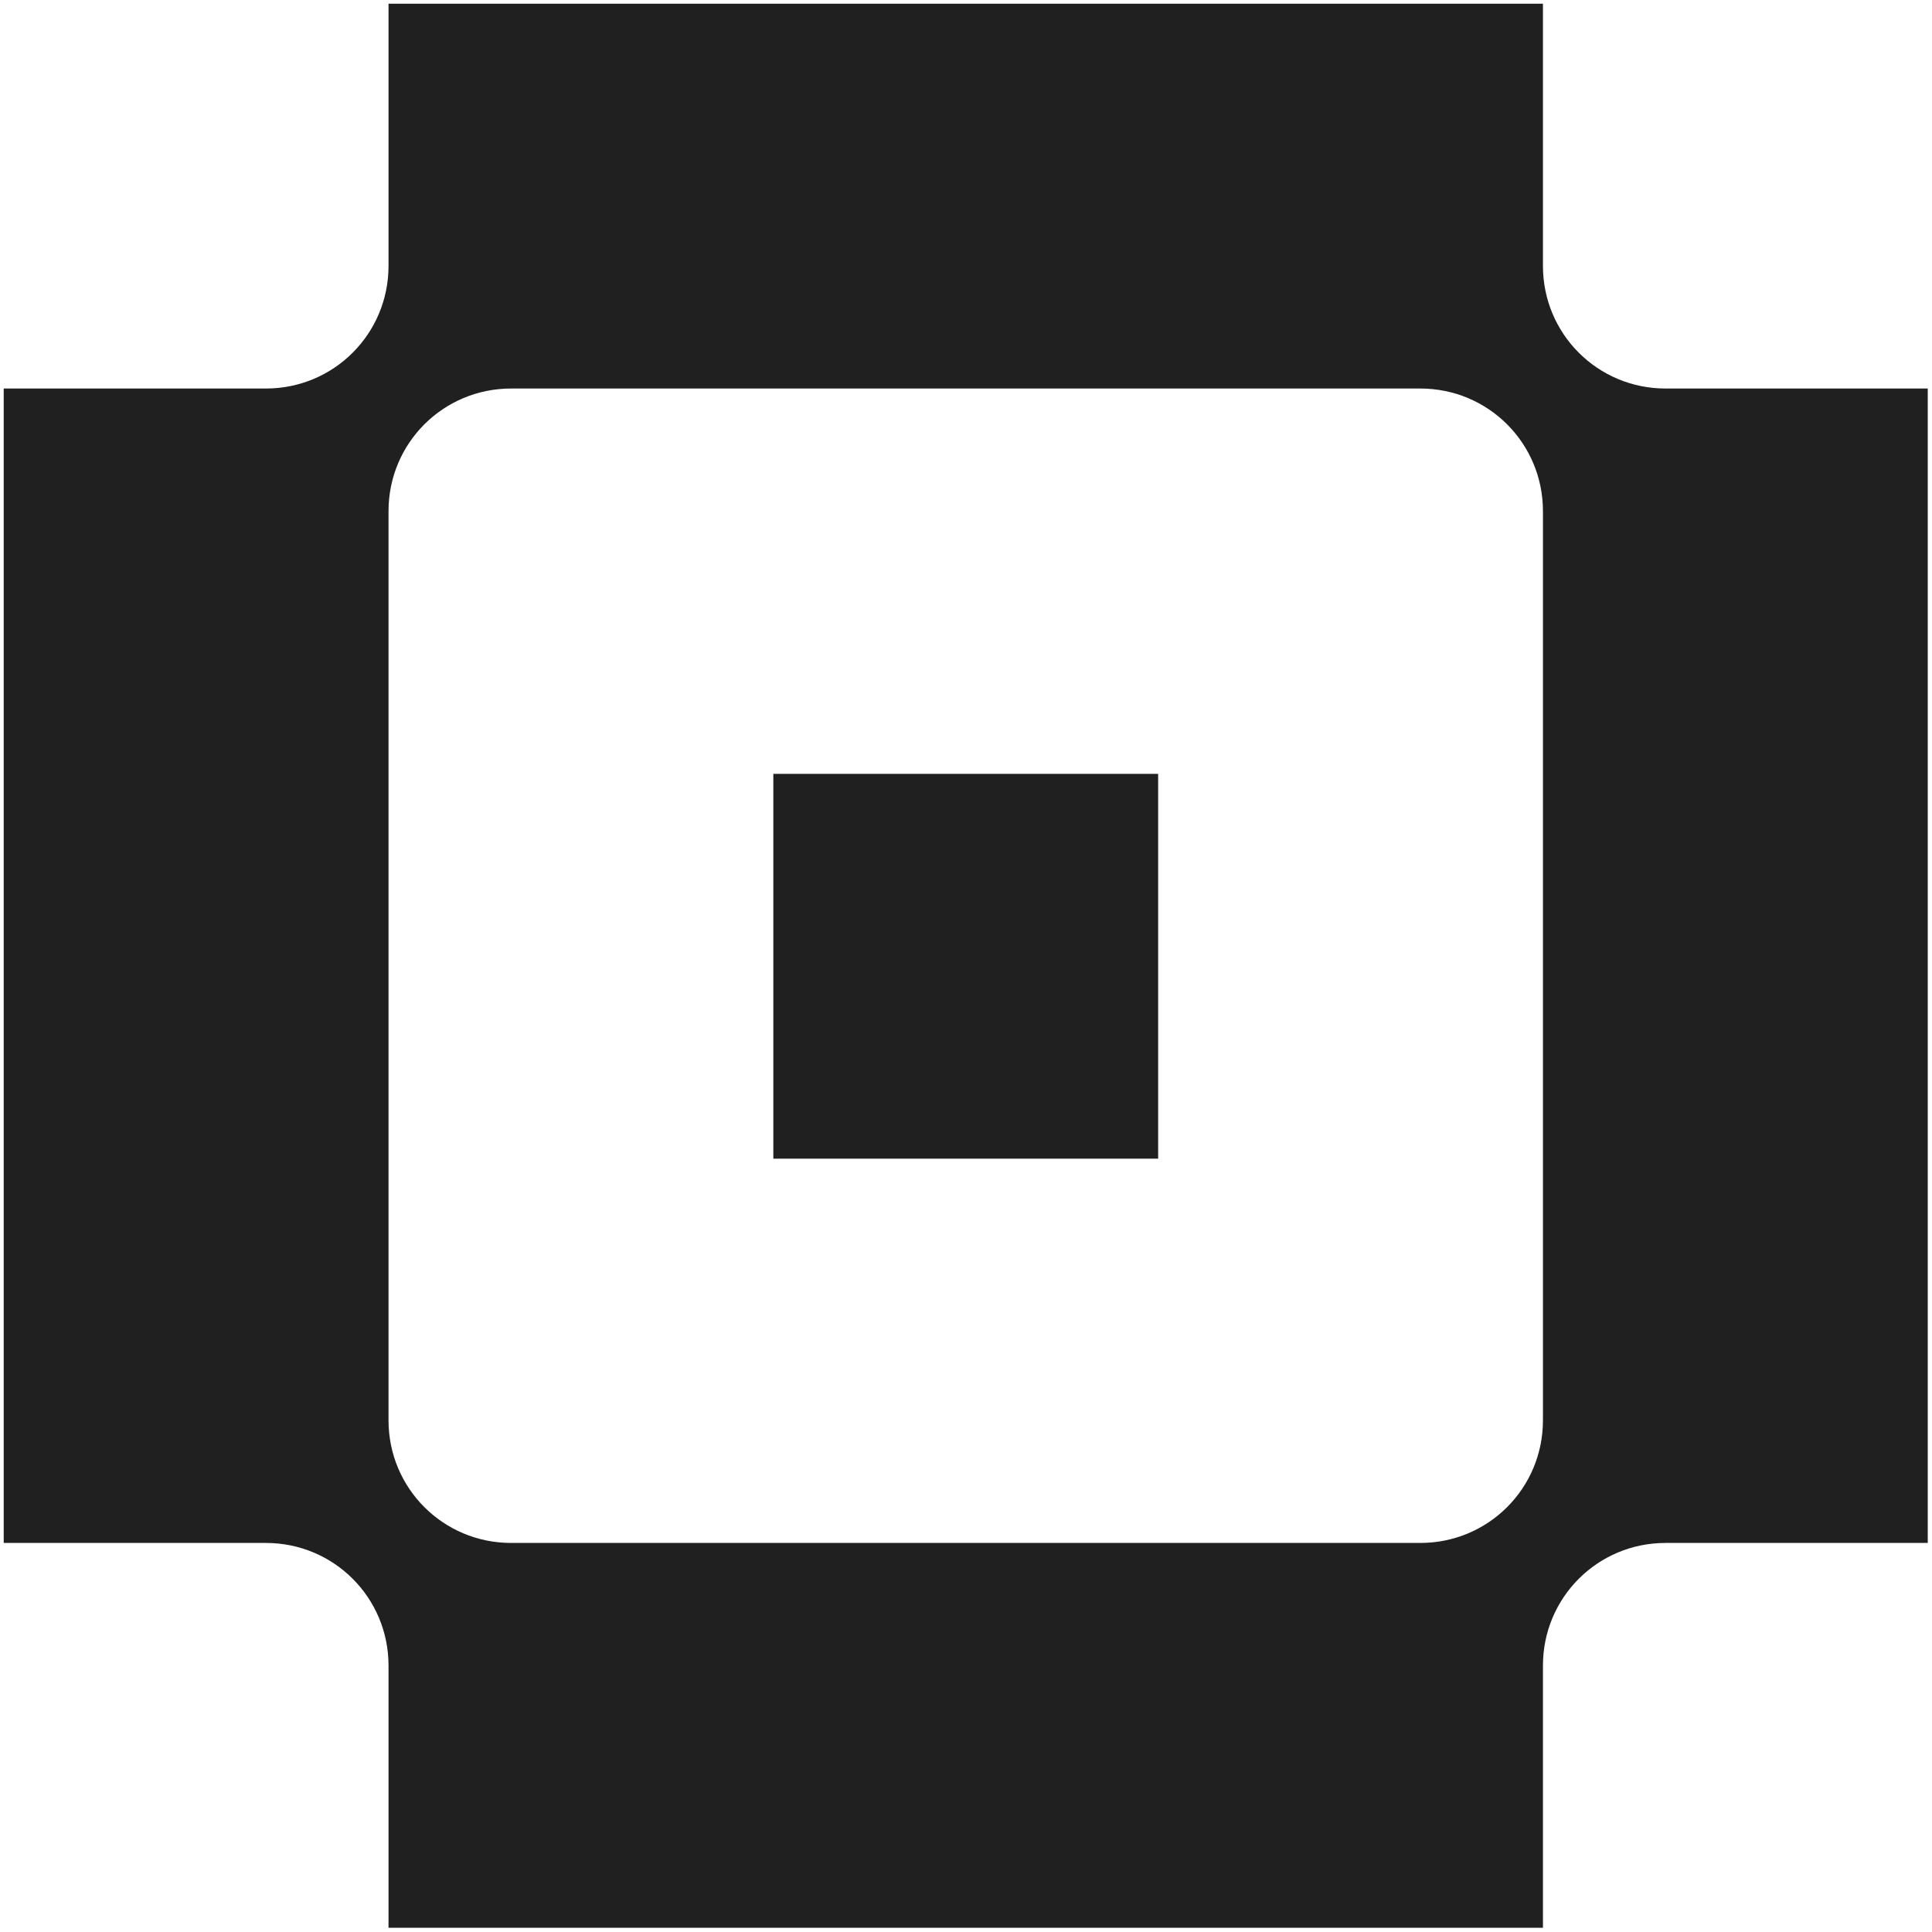 <svg width="32" height="32" viewBox="0 0 364 364" fill="none" xmlns="http://www.w3.org/2000/svg">
<path d="M218.2 145.8H145.7V218.3H218.2V145.8Z" fill="#202020"/>
<path d="M290.7 50.1V0.7H73.2V50.1C73.2 62.9 62.9 73.2 50.1 73.2H0.7V290.7H50.1C62.9 290.7 73.2 301 73.2 313.8V363.2H290.7V313.8C290.7 301 301 290.7 313.8 290.7H363.2V73.2H313.8C301 73.2 290.7 62.9 290.7 50.1ZM290.7 267.6C290.7 280.4 280.4 290.7 267.6 290.7H96.3C83.5 290.7 73.2 280.4 73.2 267.6V96.3C73.2 83.5 83.5 73.2 96.3 73.2H267.6C280.4 73.2 290.7 83.5 290.7 96.3V267.6Z" fill="#202020"/>
</svg>
